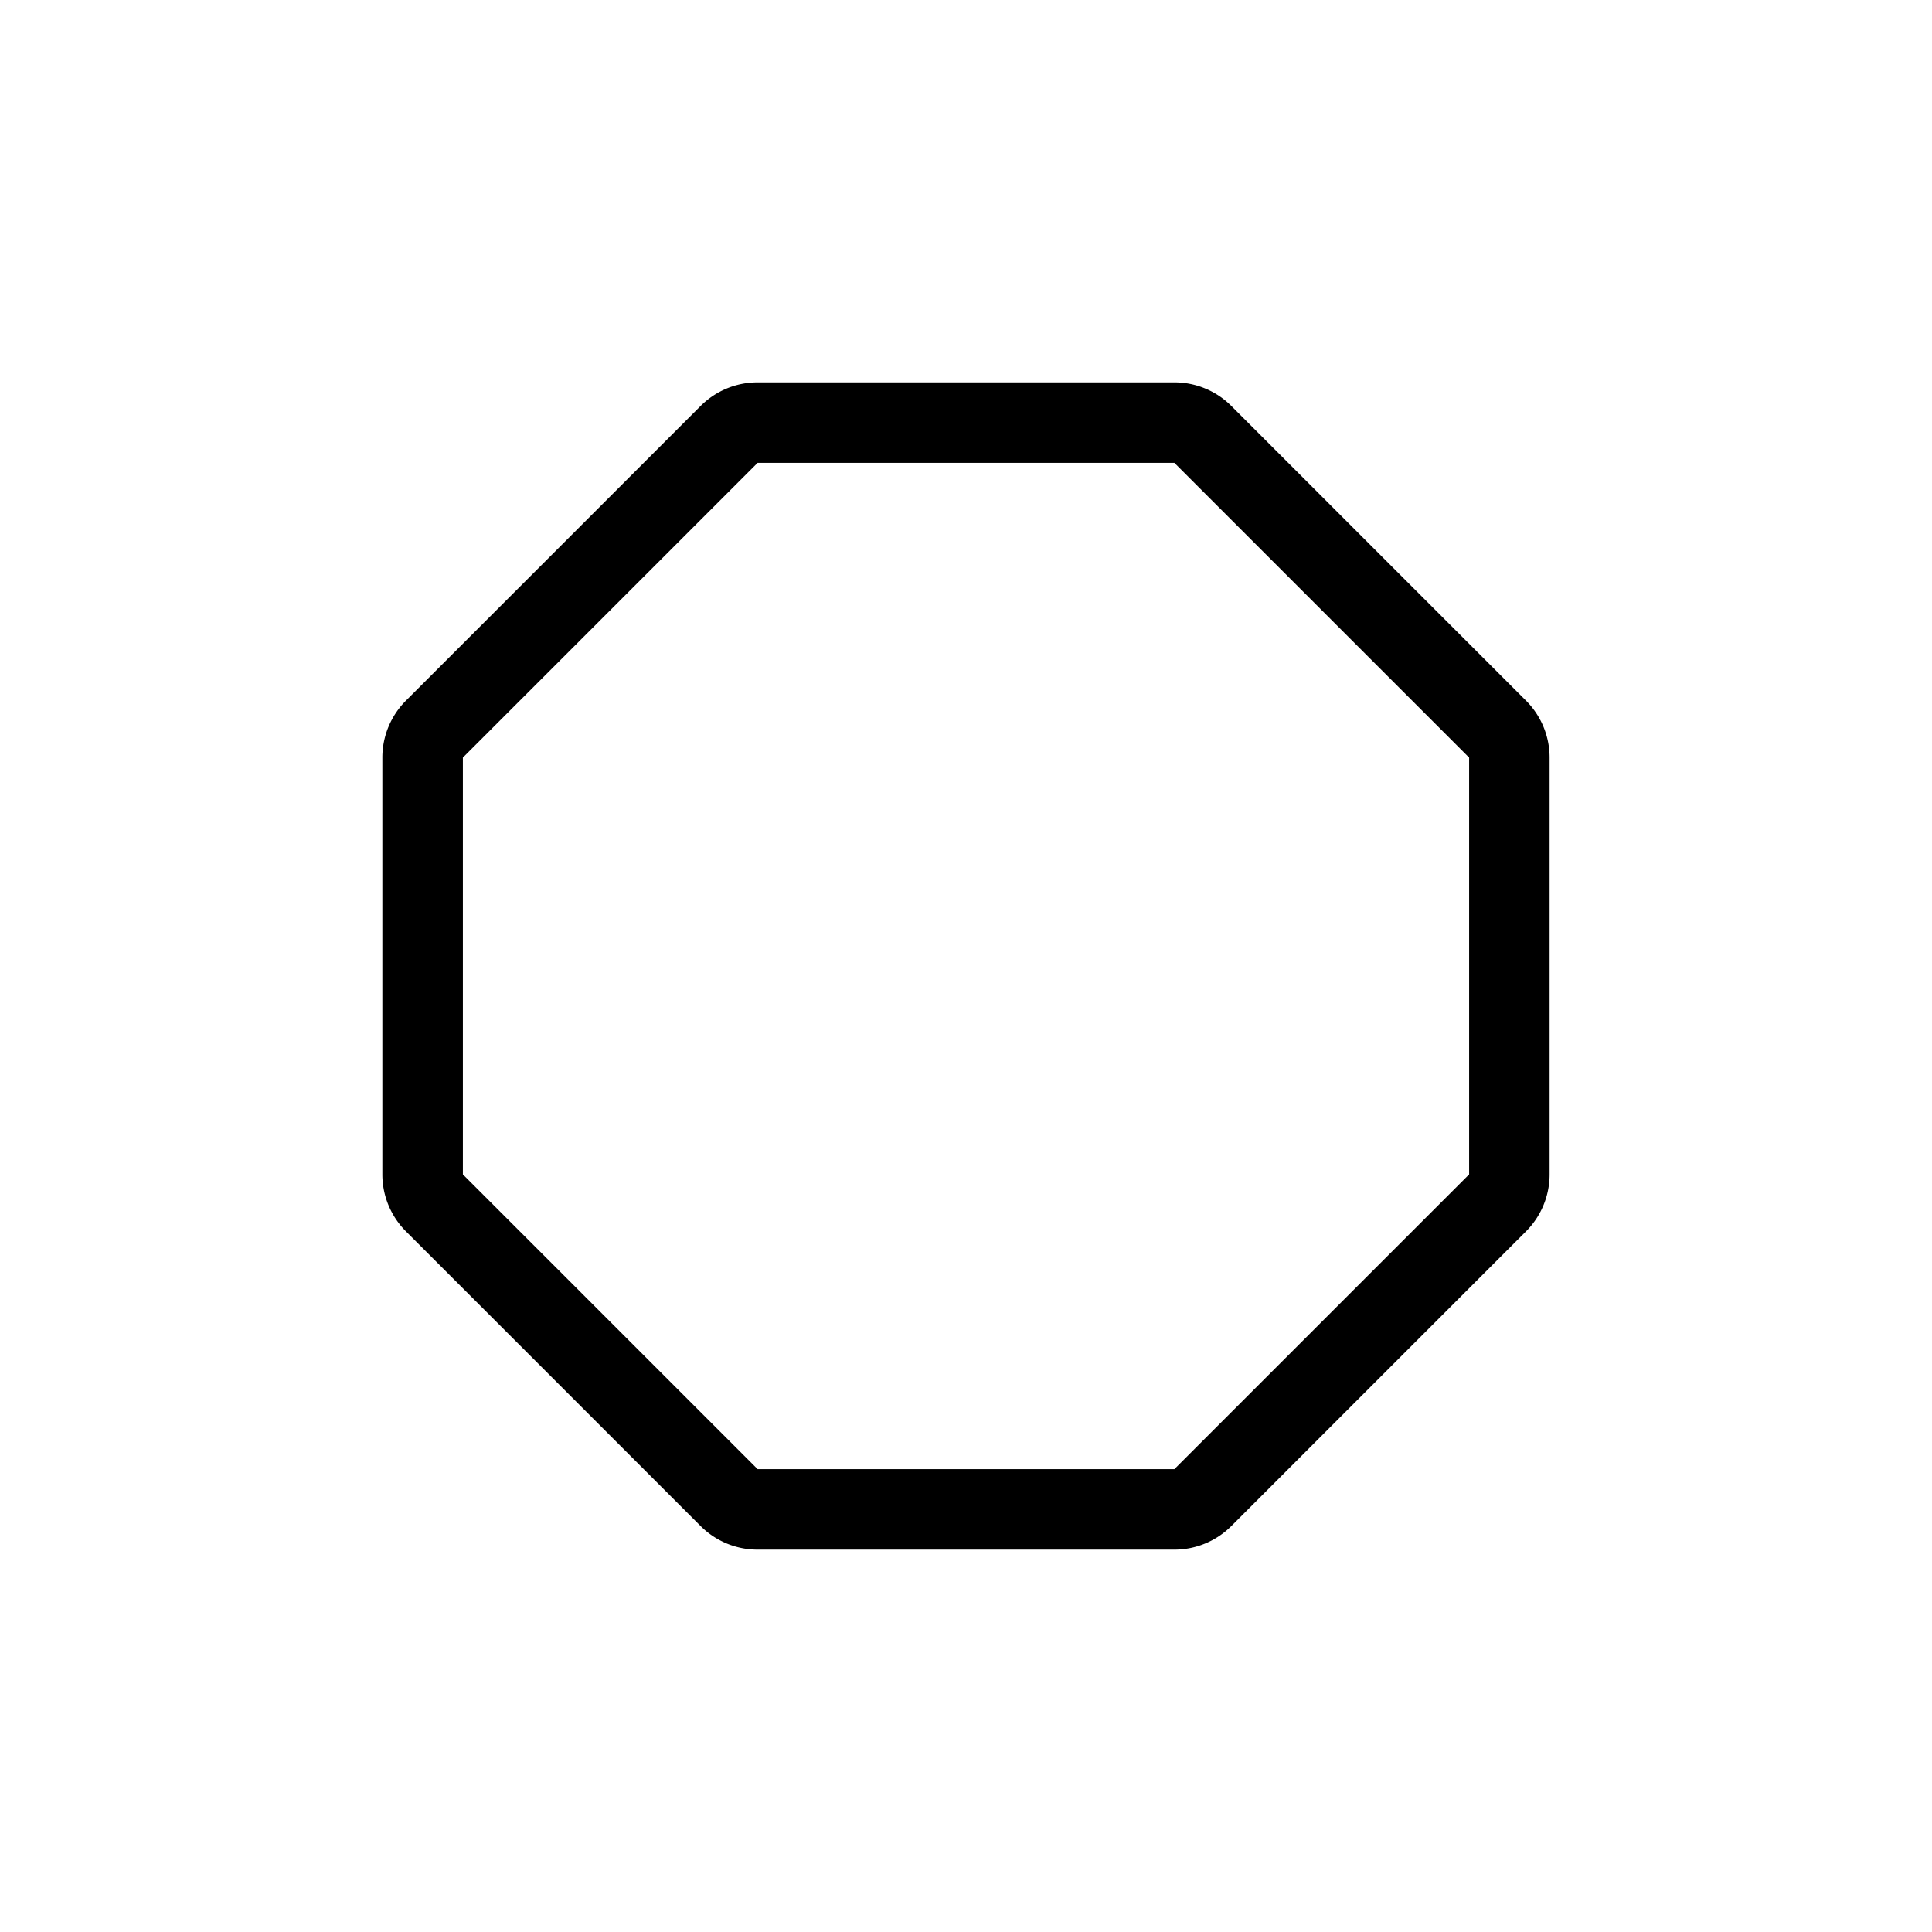 <svg xmlns="http://www.w3.org/2000/svg" viewBox="0 0 864 864"><path d="M550.65 181.54A36 36 0 0 0 525.19 171h-186.4c-9.55 0-18.7 3.79-25.46 10.54l-131.8 131.8a36 36 0 0 0-10.54 25.46v186.4c0 9.55 3.79 18.7 10.54 25.46l131.8 131.8A36 36 0 0 0 338.79 693h186.4c9.55 0 18.7-3.79 25.46-10.54l131.8-131.8a36 36 0 0 0 10.54-25.46V338.8c0-9.55-3.79-18.7-10.54-25.46zM657 525.2 525.2 657H338.8L207 525.2V338.8L338.8 207h186.4L657 338.8z"/></svg>